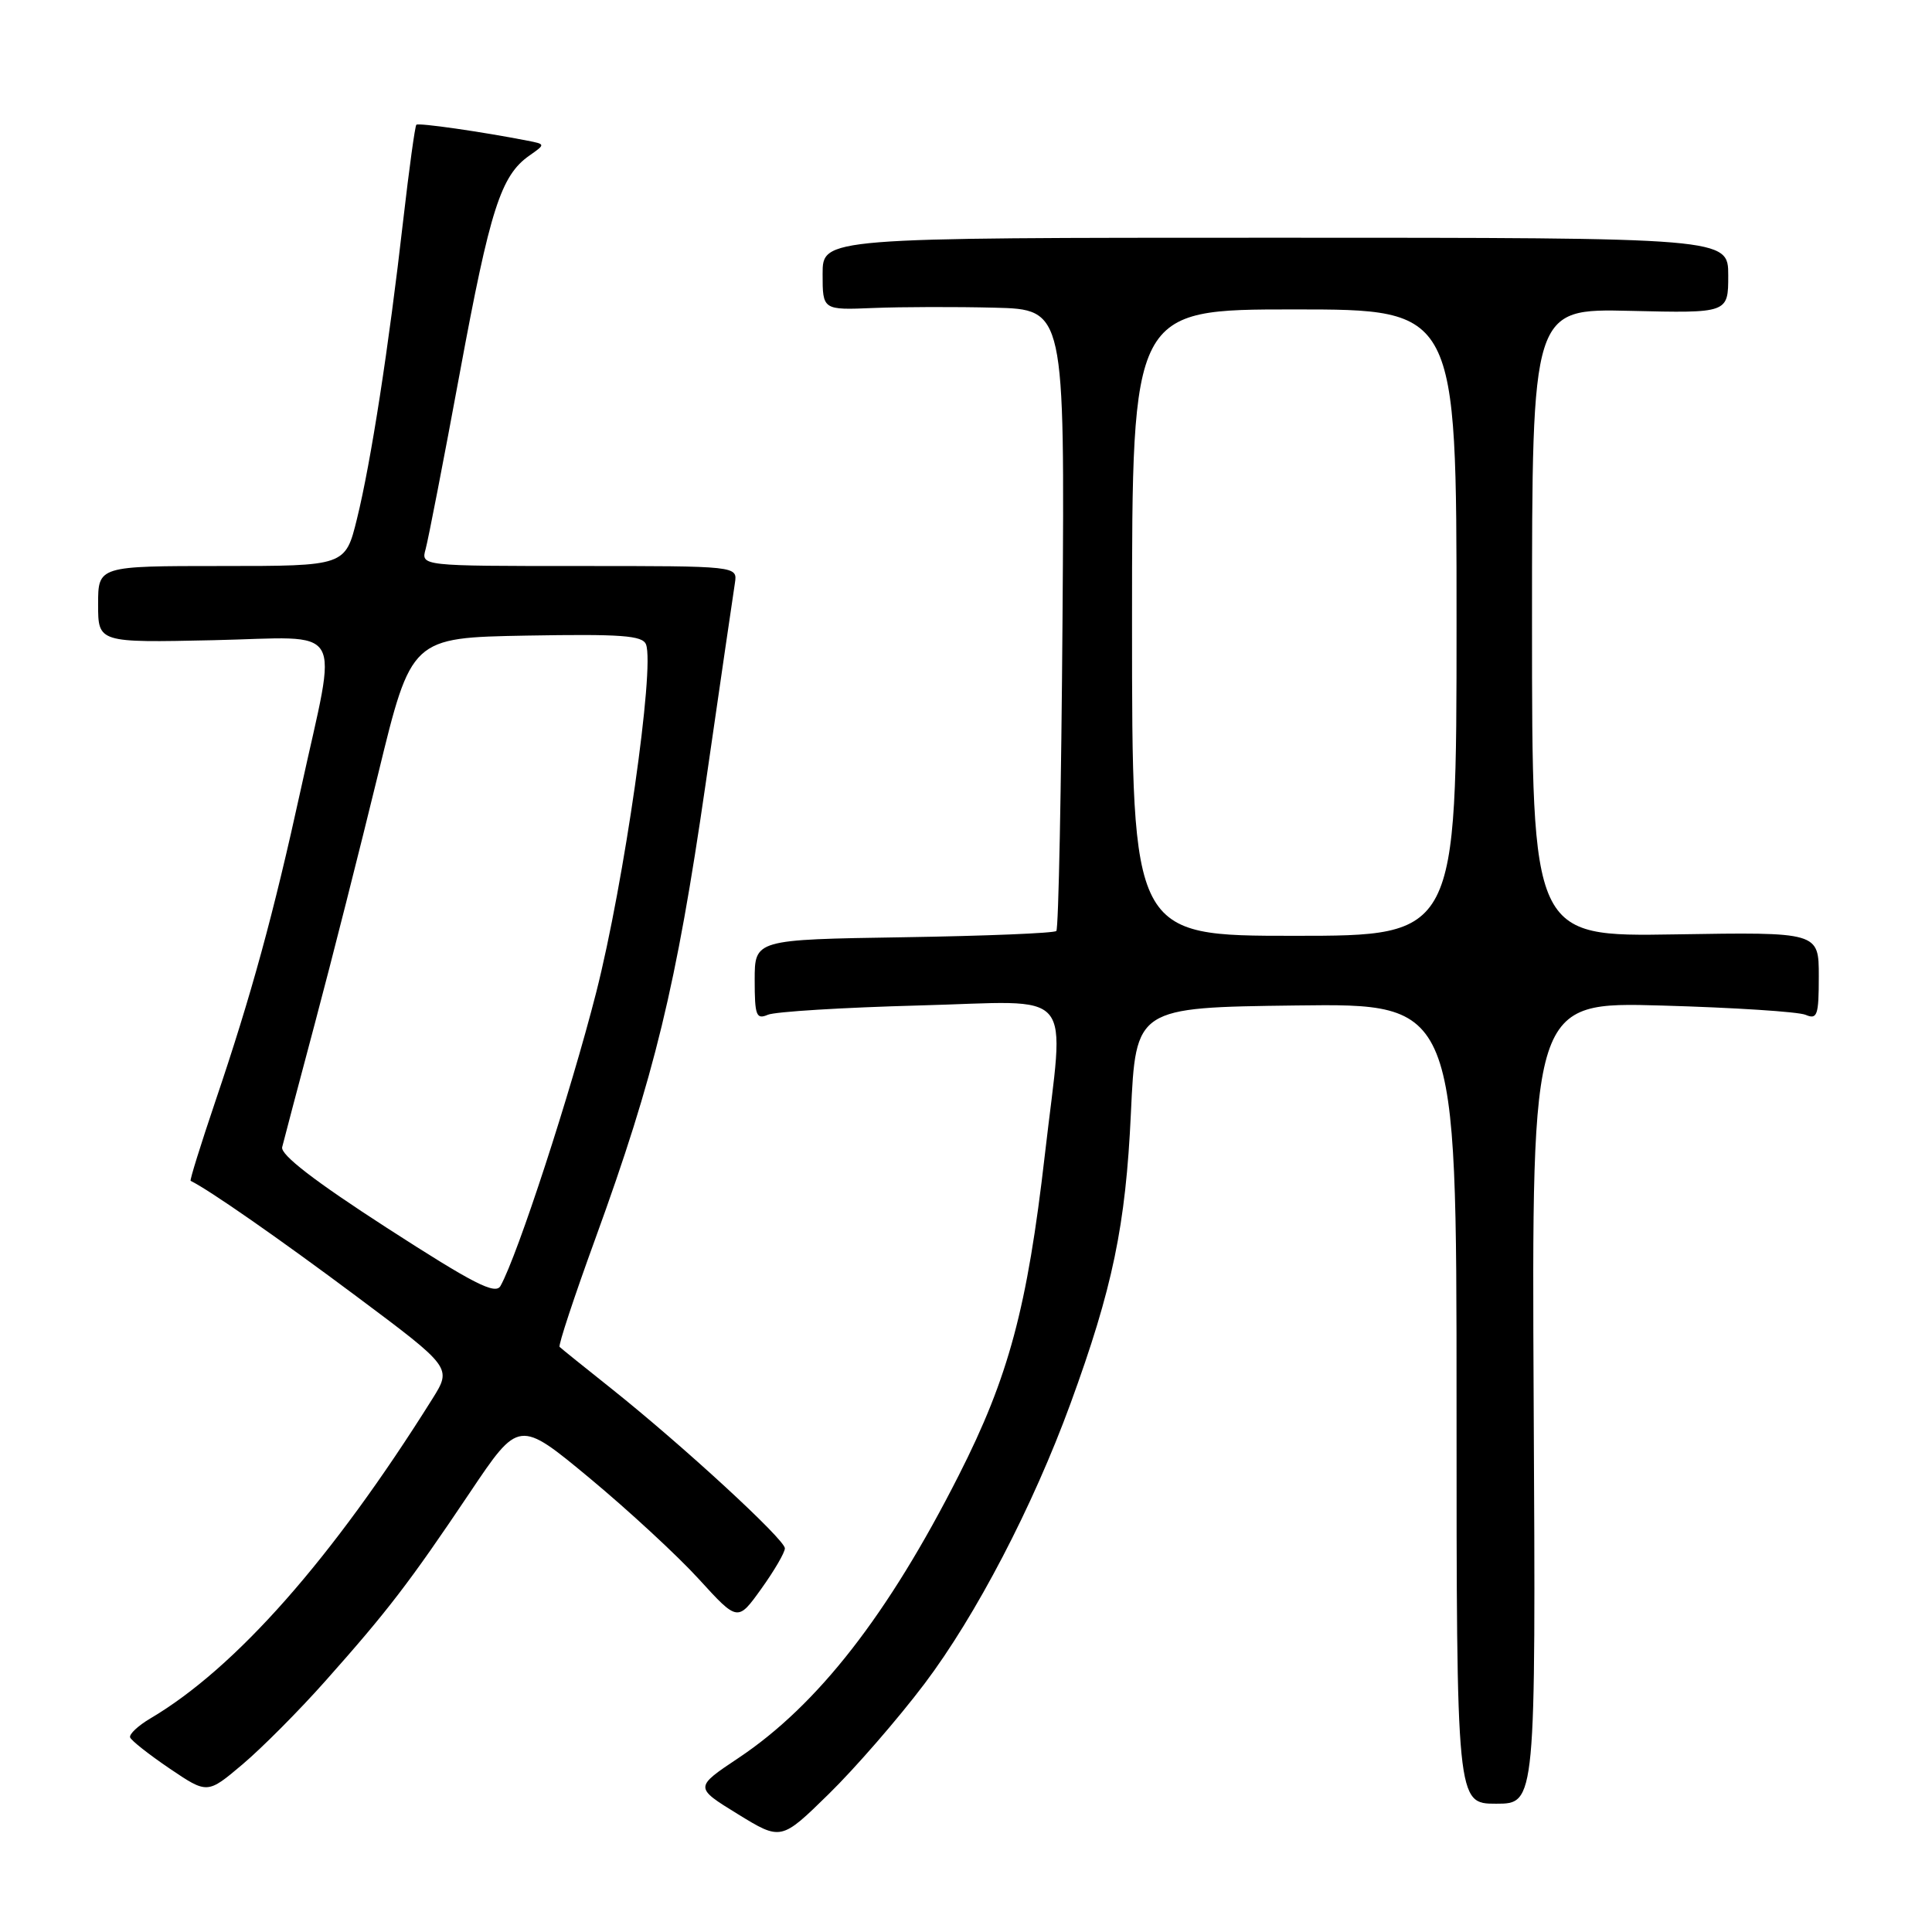 <?xml version="1.0" encoding="UTF-8" standalone="no"?>
<!DOCTYPE svg PUBLIC "-//W3C//DTD SVG 1.1//EN" "http://www.w3.org/Graphics/SVG/1.1/DTD/svg11.dtd" >
<svg xmlns="http://www.w3.org/2000/svg" xmlns:xlink="http://www.w3.org/1999/xlink" version="1.1" viewBox="0 0 256 256">
 <g >
 <path fill="currentColor"
d=" M 122.49 223.12 C 129.32 214.08 136.87 199.59 141.85 185.97 C 147.43 170.70 149.16 162.41 149.85 147.50 C 150.50 133.50 150.50 133.50 171.75 133.23 C 193.00 132.96 193.00 132.96 193.00 185.98 C 193.00 239.00 193.00 239.00 198.25 239.00 C 203.50 239.00 203.50 239.00 203.22 185.87 C 202.95 132.75 202.95 132.75 220.22 133.24 C 229.73 133.51 238.29 134.06 239.25 134.47 C 240.80 135.13 241.00 134.55 241.00 129.36 C 241.00 123.50 241.00 123.50 222.00 123.81 C 203.00 124.12 203.00 124.12 203.00 82.51 C 203.00 40.89 203.00 40.89 216.00 41.19 C 229.00 41.50 229.00 41.50 229.00 36.50 C 229.00 31.50 229.00 31.50 169.00 31.50 C 109.00 31.50 109.00 31.50 109.00 36.30 C 109.00 41.09 109.00 41.09 115.75 40.81 C 119.46 40.66 126.68 40.64 131.79 40.77 C 141.08 41.00 141.08 41.00 140.79 81.92 C 140.63 104.42 140.26 123.07 139.97 123.36 C 139.69 123.65 130.57 124.02 119.73 124.19 C 100.00 124.50 100.00 124.50 100.00 129.86 C 100.00 134.58 100.21 135.12 101.75 134.46 C 102.71 134.05 111.71 133.50 121.75 133.23 C 142.95 132.68 141.04 130.42 138.45 153.00 C 136.12 173.28 133.66 182.46 127.04 195.49 C 117.68 213.96 108.35 225.93 97.87 232.93 C 92.01 236.84 92.01 236.84 97.75 240.37 C 103.50 243.90 103.50 243.90 109.83 237.70 C 113.31 234.29 119.01 227.73 122.49 223.12 Z  M 43.16 222.69 C 51.35 213.48 54.27 209.68 62.25 197.79 C 68.76 188.09 68.76 188.09 78.13 195.86 C 83.28 200.14 89.81 206.17 92.62 209.26 C 97.75 214.88 97.75 214.88 100.87 210.53 C 102.59 208.13 104.00 205.72 104.00 205.16 C 104.00 203.99 90.44 191.51 81.00 183.99 C 77.42 181.15 74.34 178.66 74.15 178.47 C 73.95 178.28 76.09 171.81 78.90 164.09 C 86.73 142.55 89.62 130.63 93.48 104.00 C 95.43 90.53 97.18 78.49 97.38 77.25 C 97.72 75.00 97.72 75.00 76.74 75.00 C 55.77 75.00 55.77 75.00 56.40 72.75 C 56.74 71.51 58.79 60.98 60.94 49.34 C 64.94 27.70 66.37 23.26 70.14 20.62 C 72.29 19.11 72.29 19.11 69.89 18.64 C 63.86 17.46 55.47 16.25 55.17 16.53 C 54.99 16.69 54.21 22.38 53.43 29.16 C 51.51 46.02 49.15 61.27 47.30 68.75 C 45.76 75.00 45.76 75.00 29.38 75.00 C 13.00 75.00 13.00 75.00 13.00 80.08 C 13.00 85.16 13.00 85.16 28.25 84.83 C 46.08 84.44 44.75 82.21 39.88 104.50 C 36.23 121.19 33.30 131.87 28.54 145.92 C 26.60 151.66 25.12 156.40 25.26 156.47 C 27.67 157.63 37.15 164.24 47.19 171.74 C 59.88 181.22 59.88 181.22 57.29 185.36 C 44.02 206.54 31.23 221.03 19.91 227.71 C 18.30 228.66 17.10 229.79 17.24 230.21 C 17.38 230.63 19.75 232.49 22.49 234.35 C 27.48 237.72 27.48 237.72 32.12 233.80 C 34.68 231.64 39.65 226.65 43.16 222.69 Z  M 150.00 82.50 C 150.00 41.00 150.00 41.00 171.50 41.00 C 193.00 41.00 193.00 41.00 193.00 82.50 C 193.00 124.00 193.00 124.00 171.50 124.00 C 150.00 124.00 150.00 124.00 150.00 82.50 Z  M 51.25 162.69 C 41.70 156.52 37.14 153.01 37.39 152.00 C 37.59 151.18 39.55 143.75 41.75 135.50 C 43.95 127.25 47.71 112.40 50.12 102.50 C 54.50 84.50 54.50 84.50 69.77 84.22 C 82.34 84.00 85.14 84.20 85.60 85.39 C 86.78 88.47 82.70 116.94 79.00 131.50 C 75.60 144.83 68.59 166.33 66.32 170.39 C 65.65 171.60 62.76 170.12 51.25 162.69 Z "/>
</g>
</svg>